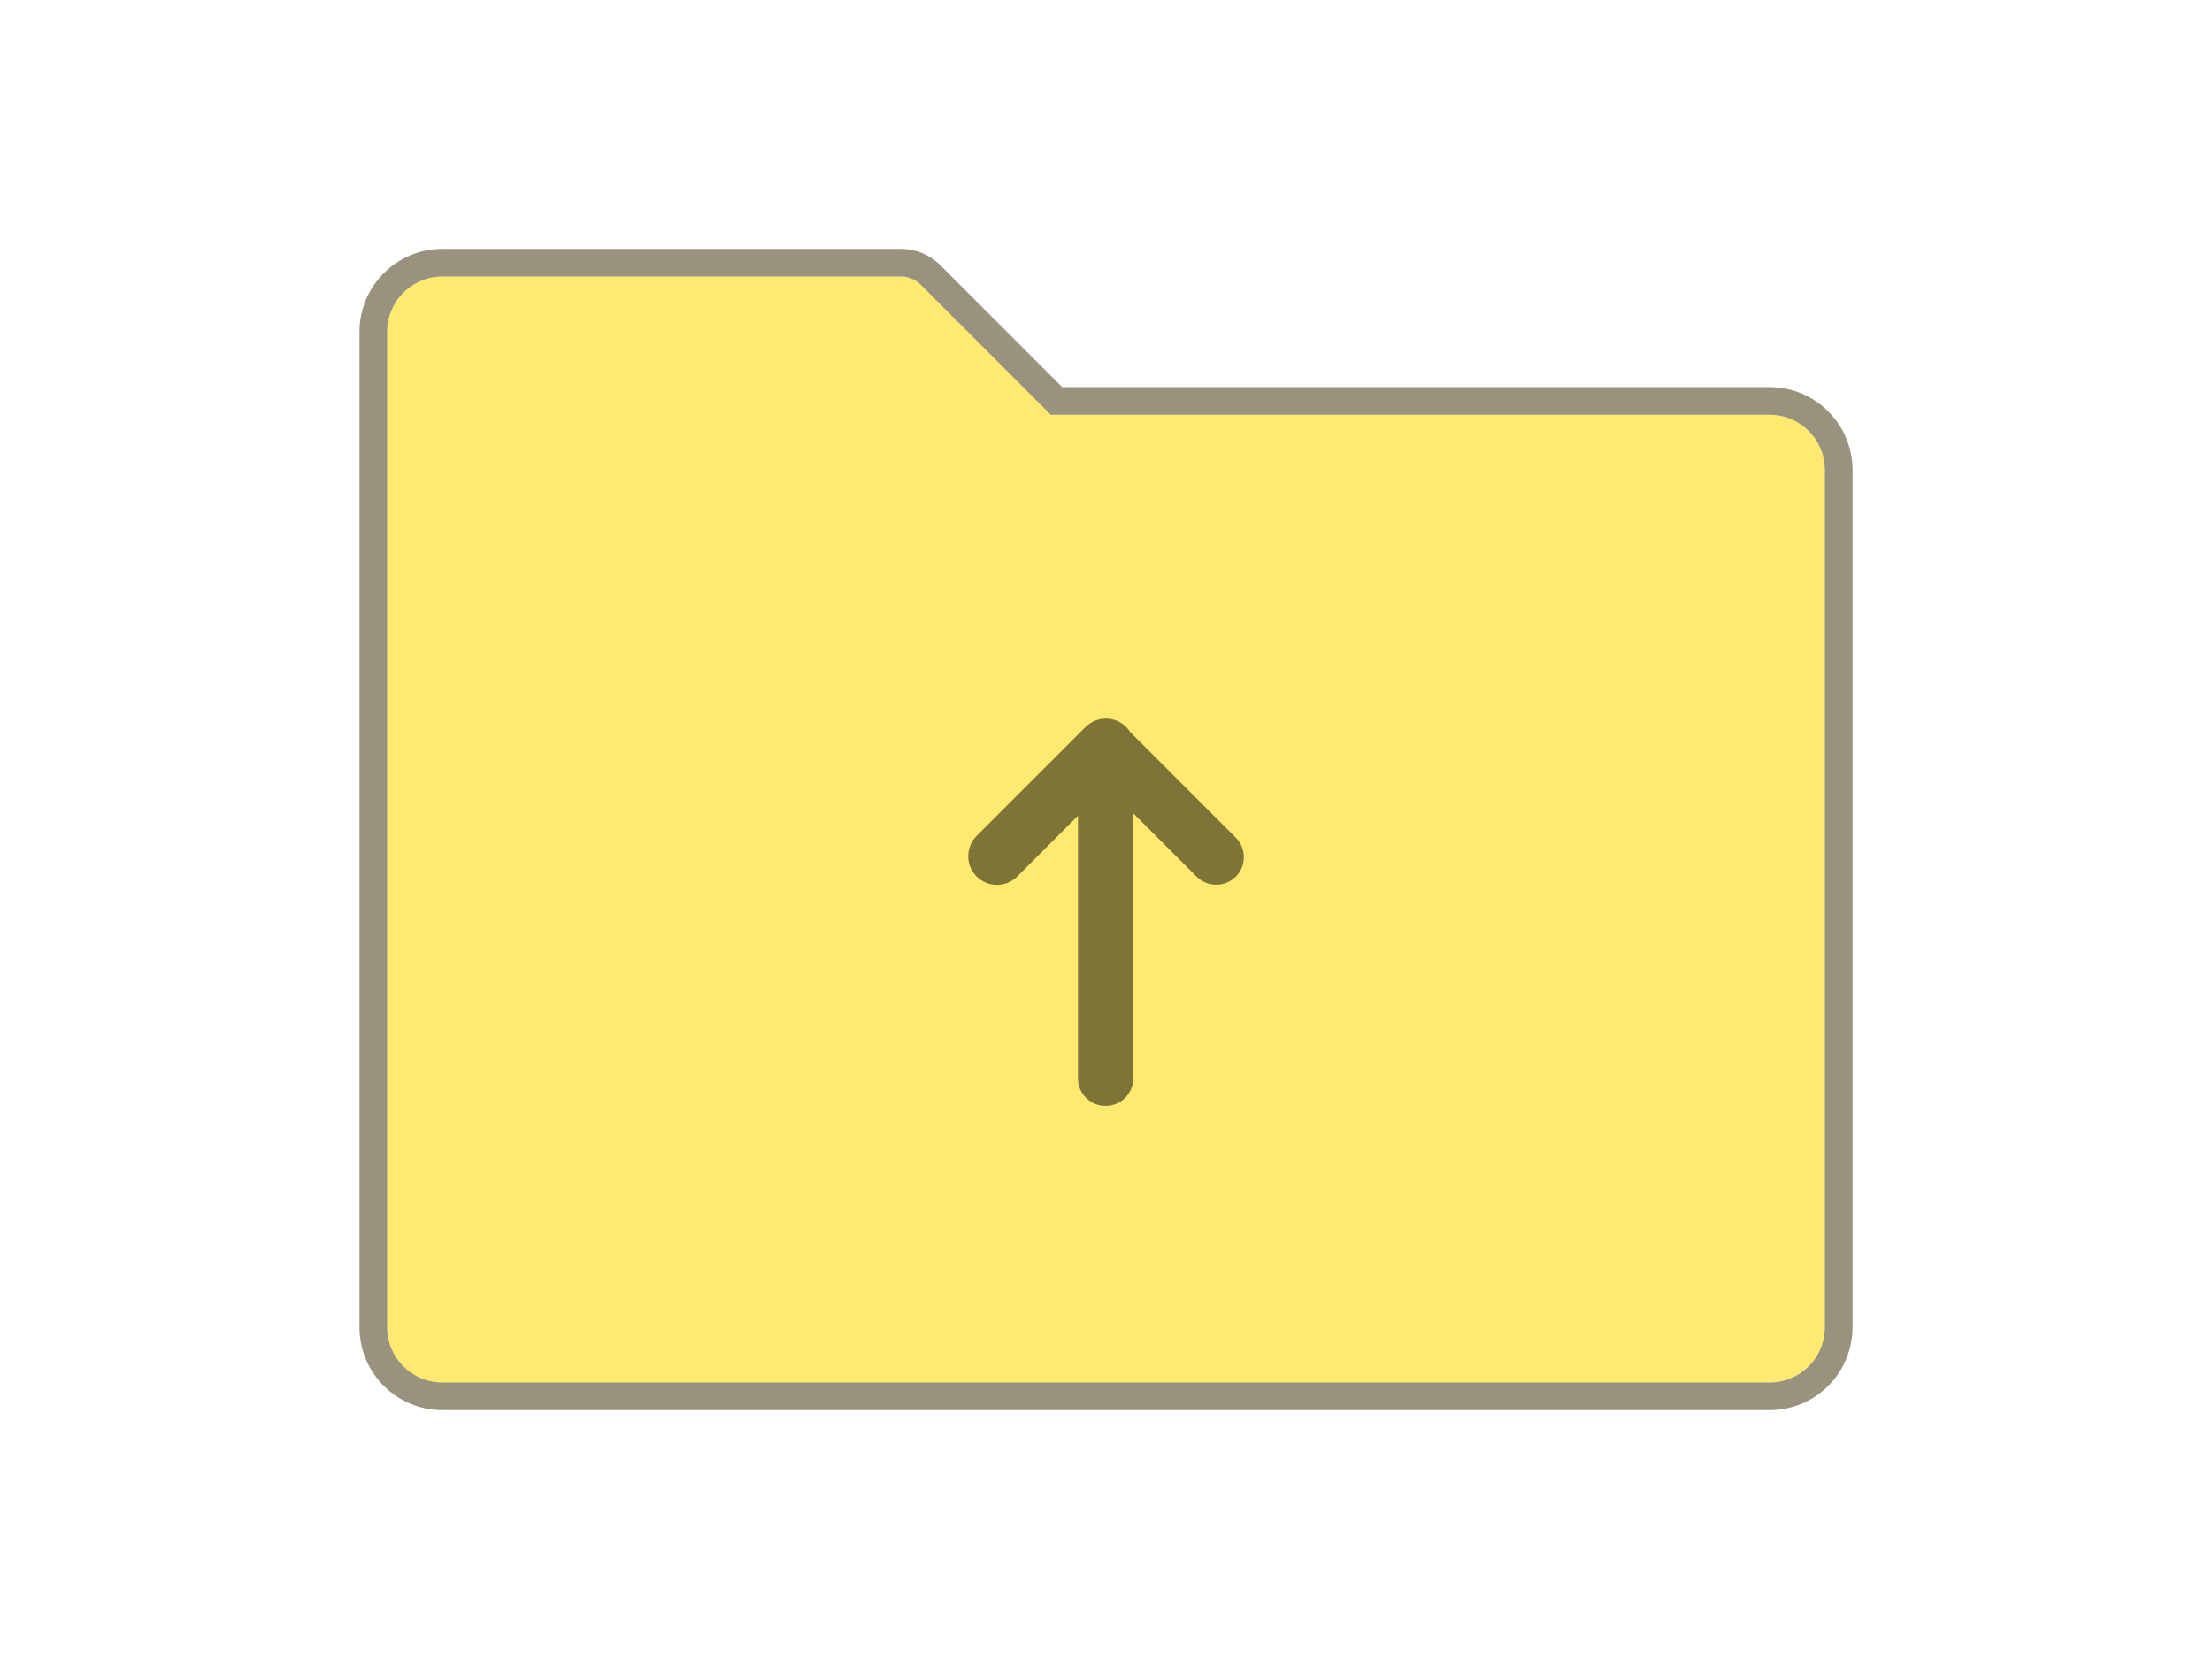 <svg xmlns="http://www.w3.org/2000/svg" xmlns:xlink="http://www.w3.org/1999/xlink" width="80" height="60" version="1.1" xml:space="preserve" style="fill-rule:evenodd;clip-rule:evenodd;stroke-linejoin:round;stroke-miterlimit:2"><rect width="80" height="60" x="0" y="0" style="fill:#393939;fill-opacity:0"/><g><path d="M64,50.001C64.53,50.001 65.039,49.79 65.414,49.415C65.789,49.04 66,48.531 66,48.001L66,17C66,15.895 65.105,15 64,15L38,15C38,15 34.363,11.363 33.293,10.293C33.105,10.105 32.851,10 32.586,10L16,10C15.47,10 14.961,10.211 14.586,10.586C14.211,10.961 14,11.47 14,12L14,48C14,49.105 14.895,50 16,50C24.268,50 55.732,50.001 64,50.001Z" style="fill:#ffe96e" transform="matrix(1,-2.61542e-23,-5.05271e-23,1,-2.48653e-05,9.611e-06)"/><path d="M38.414,14L64,14C65.657,14 67,15.343 67,17L67,48.001C67,48.797 66.684,49.56 66.121,50.122C65.559,50.685 64.796,51.001 64,51.001L16,51C14.343,51 13,49.657 13,48L13,12C13,11.204 13.316,10.441 13.879,9.879C14.441,9.316 15.204,9 16,9L32.586,9C33.116,9 33.624,9.21 34,9.586L38.414,14ZM64,50.001C64.53,50.001 65.039,49.79 65.414,49.415C65.789,49.04 66,48.531 66,48.001L66,17C66,15.895 65.105,15 64,15L38,15C38,15 34.363,11.363 33.293,10.293C33.105,10.105 32.851,10 32.586,10L16,10C15.47,10 14.961,10.211 14.586,10.586C14.211,10.961 14,11.47 14,12L14,48C14,49.105 14.895,50 16,50C24.268,50 55.732,50.001 64,50.001Z" style="fill:#332600;fill-opacity:.5" transform="matrix(1,-2.61542e-23,-5.05271e-23,1,-2.48653e-05,9.611e-06)"/></g><g><path d="M429.497,127L427.299,124.803C426.894,124.398 426.894,123.74 427.299,123.335C427.704,122.93 428.362,122.93 428.767,123.335L432.707,127.275C433.112,127.68 433.112,128.338 432.707,128.743C432.652,128.798 432.592,128.846 432.528,128.886L428.707,132.707C428.317,133.097 427.683,133.097 427.293,132.707C426.903,132.317 426.903,131.683 427.293,131.293L429.586,129L420,129C419.448,129 419,128.552 419,128C419,127.448 419.448,127 420,127L429.497,127Z" style="fill-opacity:.5" transform="matrix(6.12323e-17,-1,1,6.12323e-17,-88.015,459)"/></g></svg>